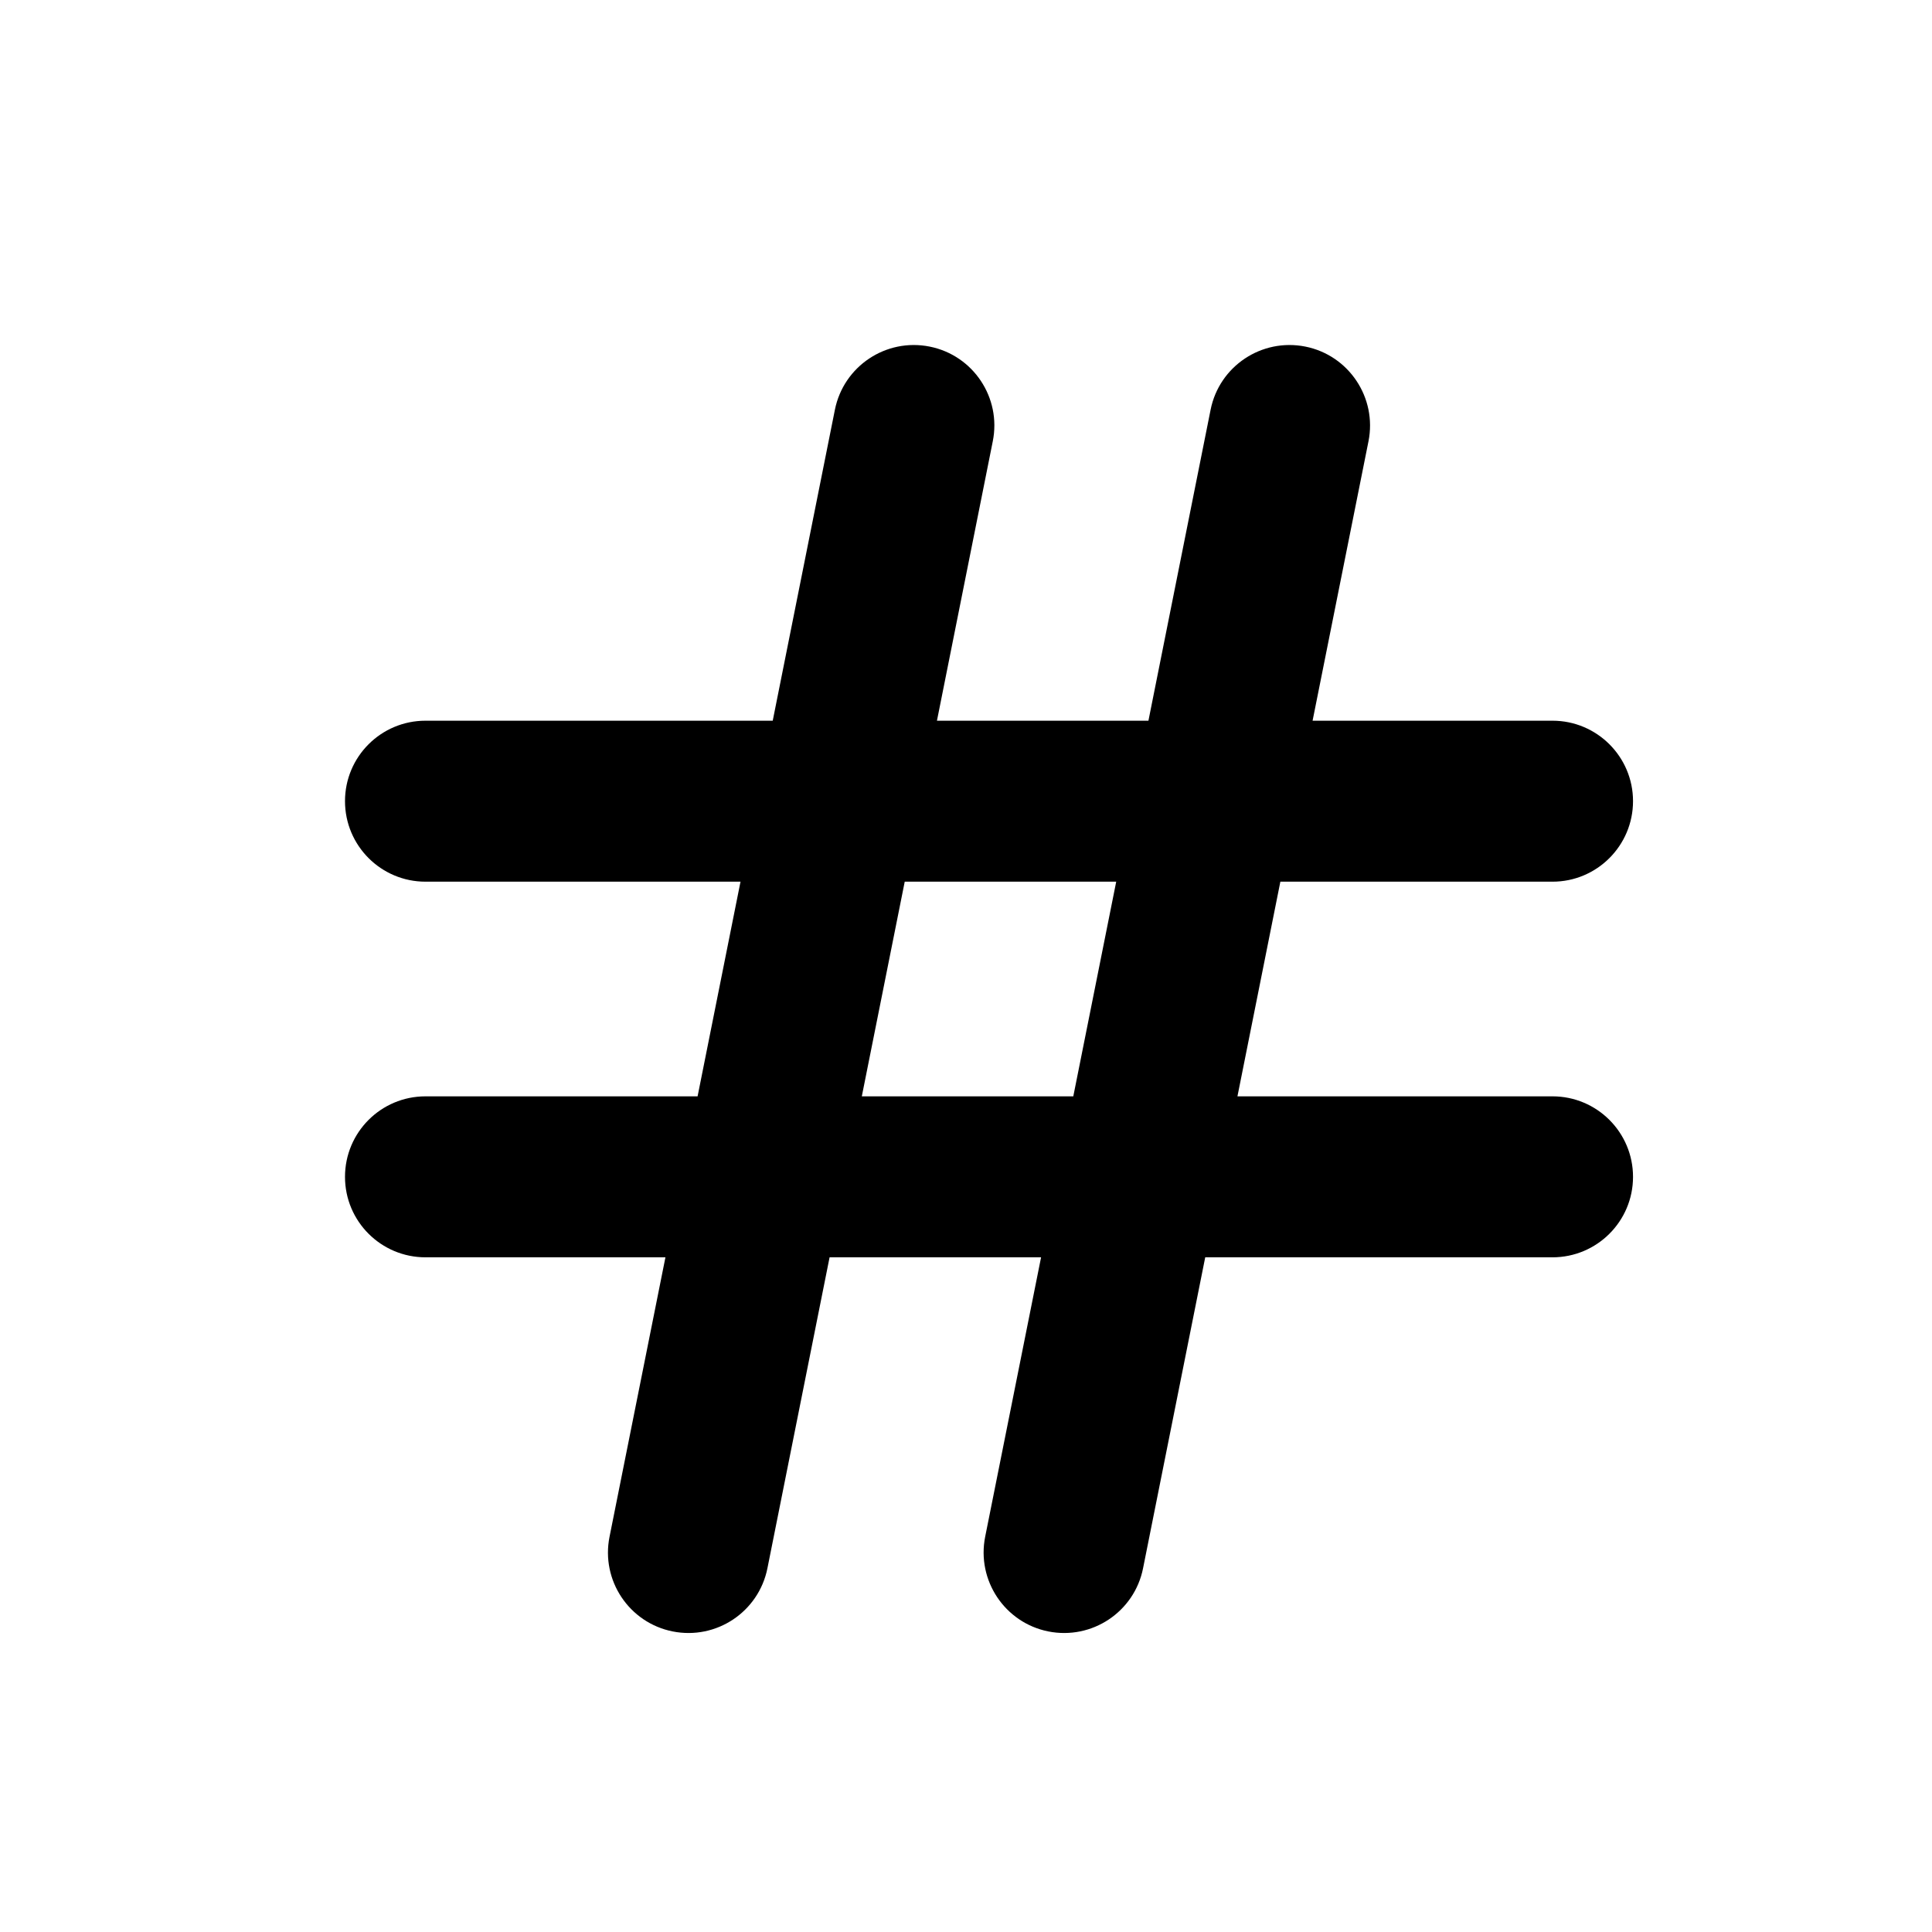 <svg width="28" height="28" viewBox="0 0 28 28" fill="none" xmlns="http://www.w3.org/2000/svg">
<path fill-rule="evenodd" clip-rule="evenodd" d="M14.388 6.396C14.515 5.764 14.105 5.149 13.473 5.023C12.841 4.897 12.227 5.306 12.1 5.938L11.199 10.445H6.167C5.522 10.445 5 10.967 5 11.611C5 12.255 5.522 12.778 6.167 12.778H10.732L10.11 15.889H6.167C5.522 15.889 5 16.411 5 17.056C5 17.7 5.522 18.222 6.167 18.222H9.644L8.834 22.271C8.707 22.903 9.117 23.518 9.749 23.644C10.381 23.77 10.995 23.361 11.122 22.729L12.023 18.222H15.088L14.278 22.271C14.152 22.903 14.562 23.518 15.193 23.644C15.825 23.77 16.44 23.361 16.566 22.729L17.467 18.222H22.5C23.144 18.222 23.667 17.7 23.667 17.056C23.667 16.411 23.144 15.889 22.5 15.889H17.934L18.556 12.778H22.5C23.144 12.778 23.667 12.255 23.667 11.611C23.667 10.967 23.144 10.445 22.5 10.445H19.023L19.833 6.396C19.959 5.764 19.549 5.149 18.918 5.023C18.286 4.897 17.671 5.306 17.545 5.938L16.644 10.445H13.579L14.388 6.396ZM15.555 15.889L16.177 12.778H13.112L12.49 15.889H15.555Z" fill="black"/>
</svg>
